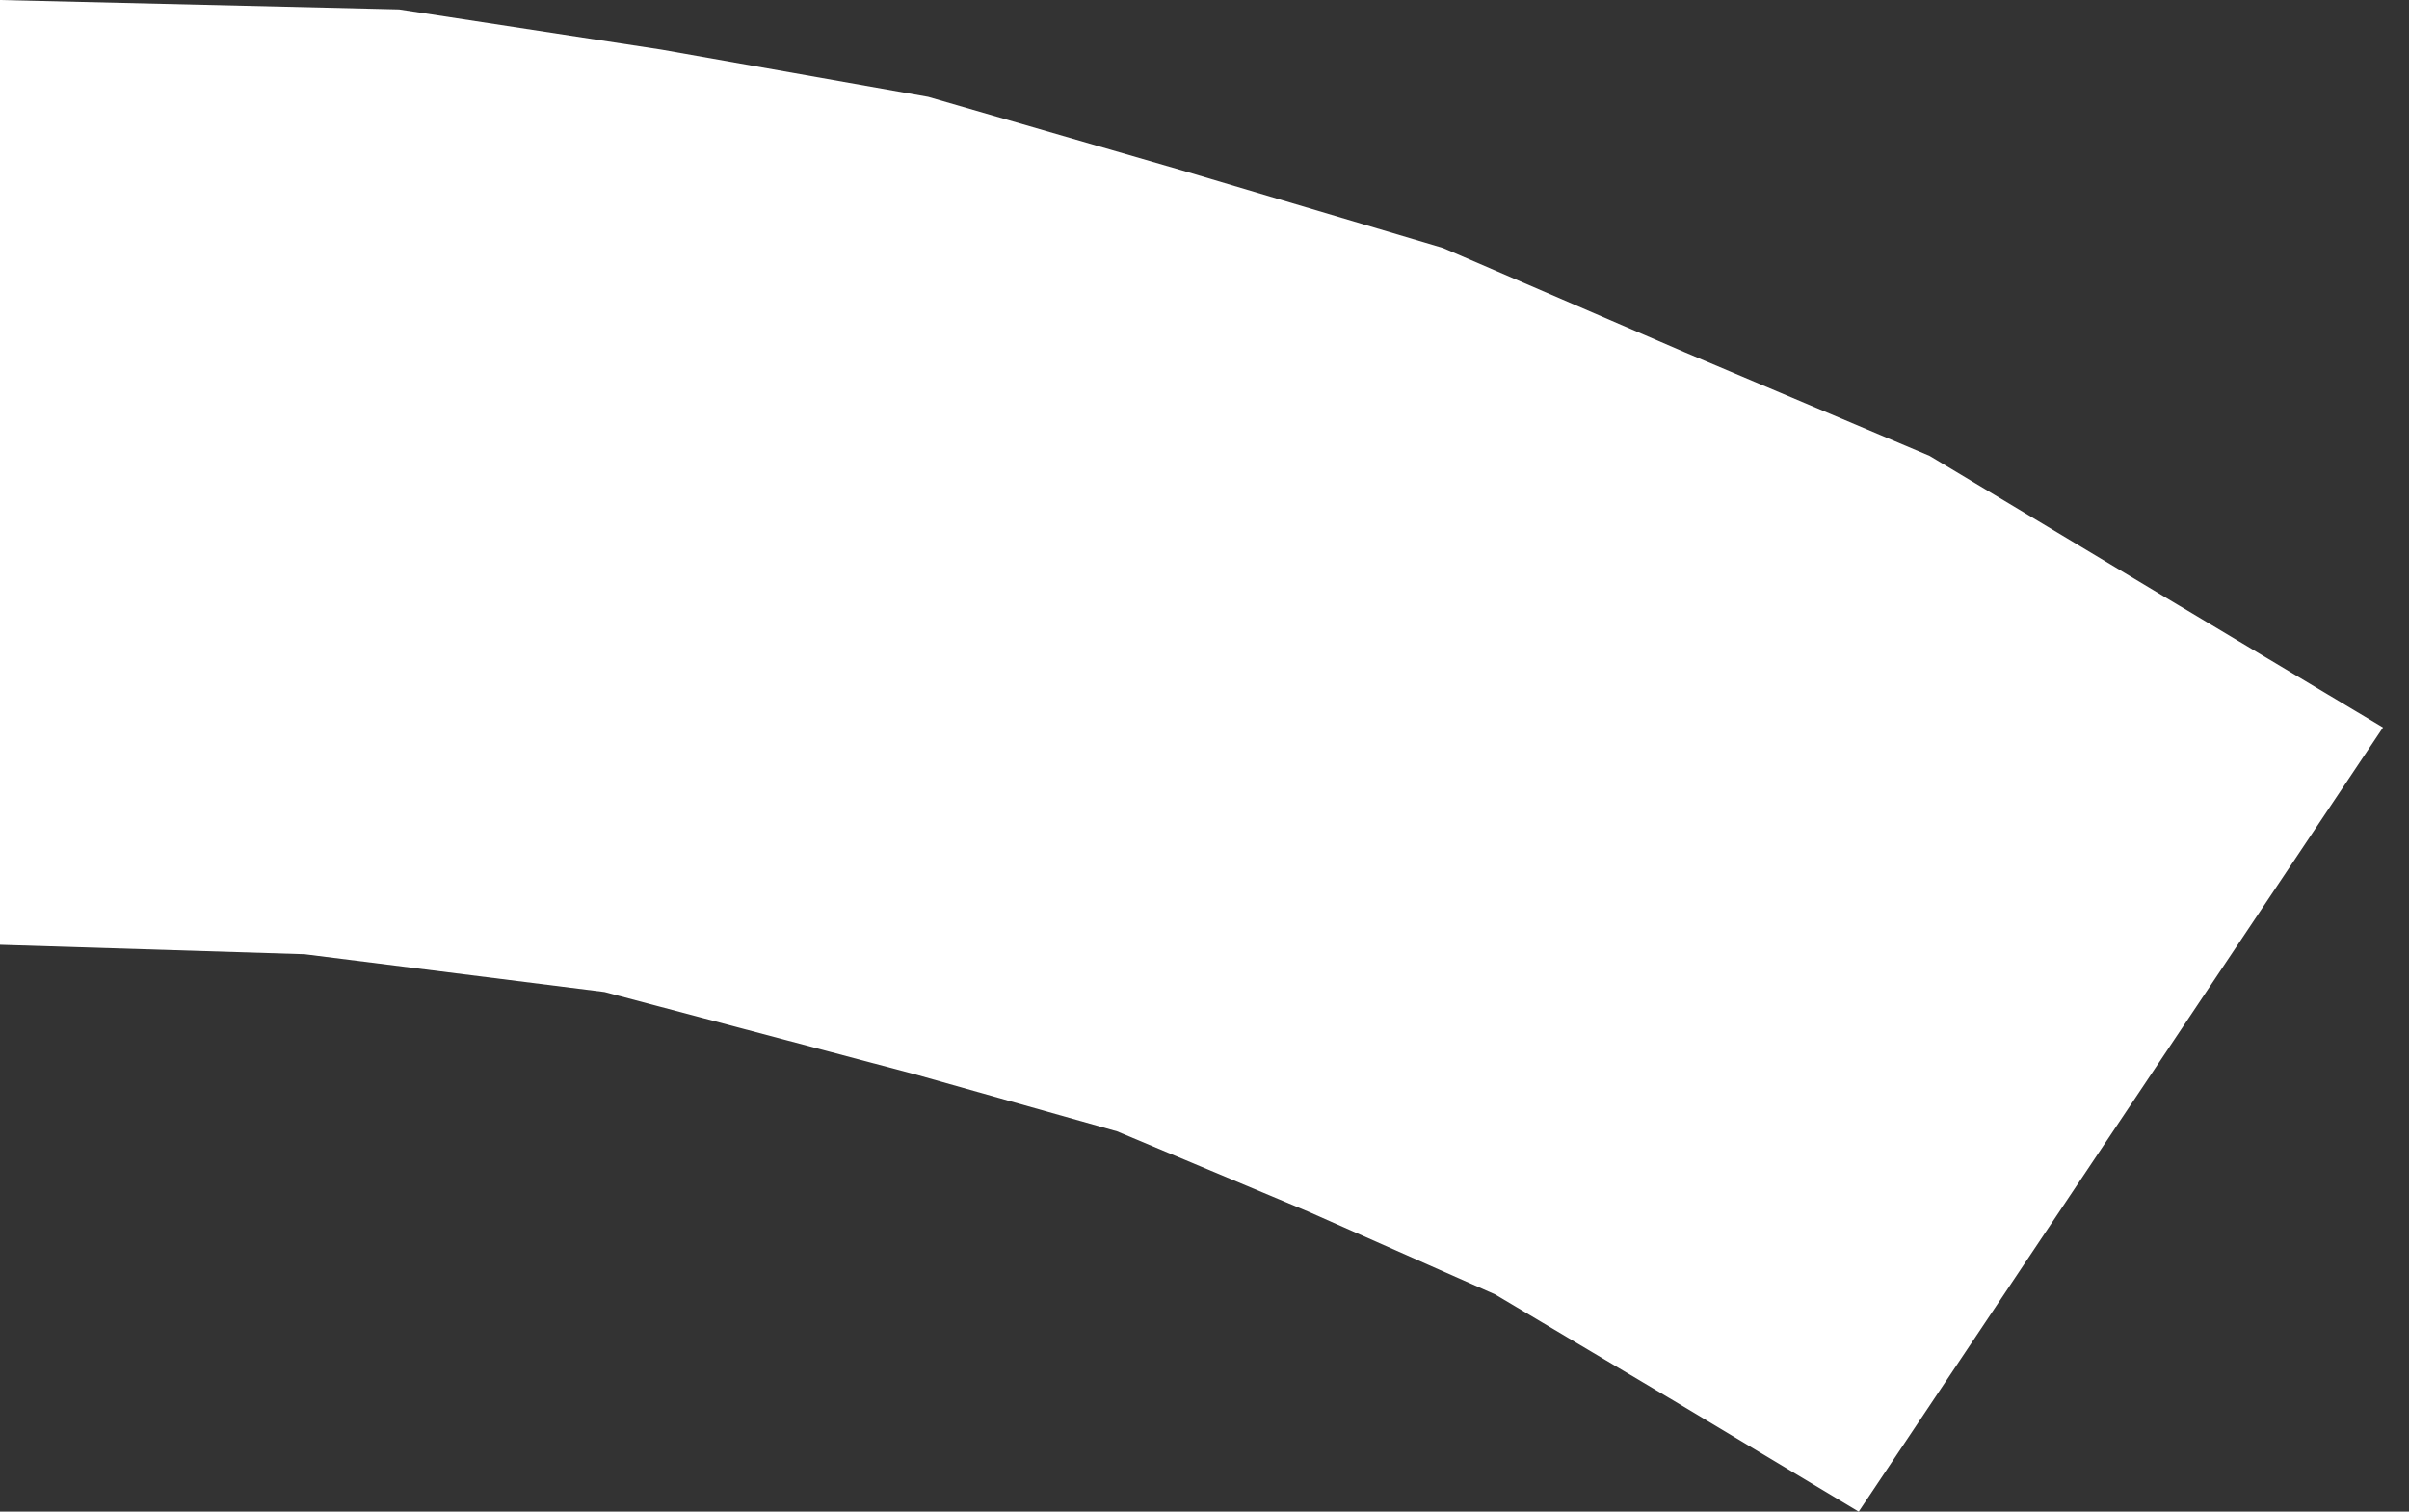 <?xml version="1.0" encoding="utf-8"?>
<svg version="1.1" id="Layer_1"
xmlns="http://www.w3.org/2000/svg"
xmlns:xlink="http://www.w3.org/1999/xlink"
xmlns:author="http://www.sothink.com"
width="51px" height="32px"
xml:space="preserve">
<rect width="100%" height="100%" fill="#333333" stroke="none"/>
<g id="926" transform="matrix(1, 0, 0, 1, 0, 89.85)">
<path style="fill:#FFFFFF;fill-opacity:1" d="M50.45,-74.45L39.35 -57.85L35.6 -60.1L31.65 -62.45L27.7 -64.2L23.65 -65.9L19.4 -67.1L12.8 -68.85L6.45 -69.65L0 -69.85L0 -89.85L8.45 -89.65L14 -88.8L19.65 -87.8L25 -86.25L30.55 -84.6L35.65 -82.4L40.85 -80.2L45.85 -77.2L50.45 -74.45" />
</g>
</svg>
